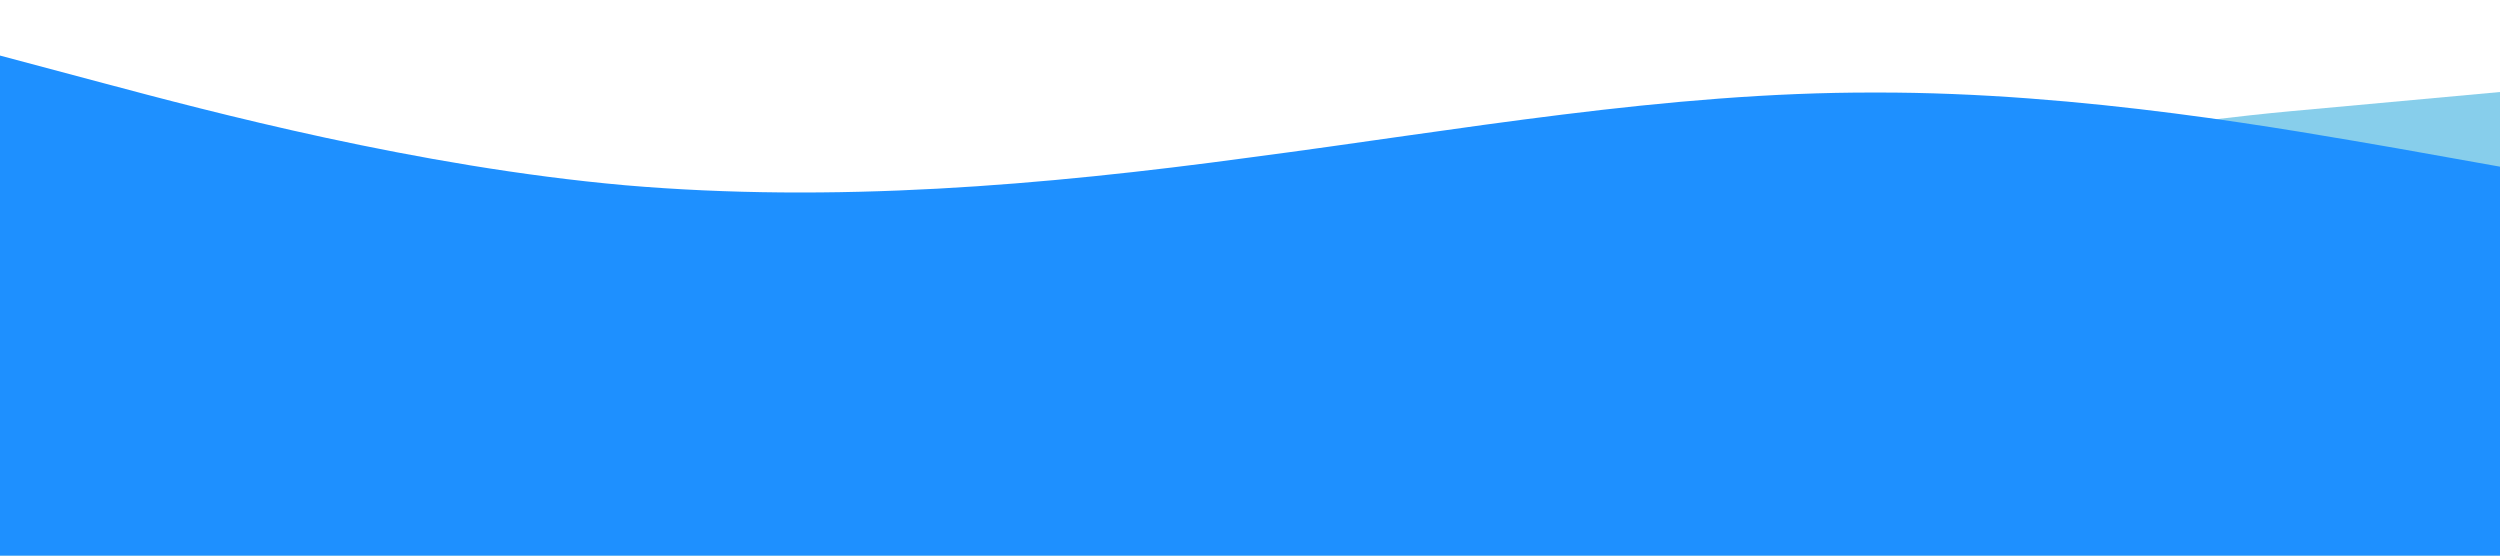 <svg xmlns="http://www.w3.org/2000/svg" viewBox="0 0 1440 320" preserveAspectRatio="none">
  <style>
    .cloud1 { animation: move1 90s linear infinite; }
    .cloud2 { animation: move2 60s linear infinite; }
    .cloud3 { animation: move3 120s linear infinite; }

    @keyframes move1 {
      0% { transform: translateX(0); }
      100% { transform: translateX(-1440px); }
    }
    @keyframes move2 {
      0% { transform: translateX(0); }
      100% { transform: translateX(-1440px); }
    }
    @keyframes move3 {
      0% { transform: translateX(0); }
      100% { transform: translateX(-1440px); }
    }
  </style>

  <!-- Flipped clouds -->
  <g transform="scale(1,-1) translate(0,-320)">
    <path class="cloud1" fill="#b0e0e6" d="M0,192L80,181.3C160,171,320,149,480,160C640,171,800,213,960,213.3C1120,213,1280,171,1360,149.3L1440,128L1440,0L0,0Z"></path>
    <path class="cloud2" fill="#87CEEB" d="M0,224L120,213.3C240,203,480,181,720,192C960,203,1200,245,1320,256L1440,267L1440,0L0,0Z"></path>
    <path class="cloud3" fill="#1E90FF" d="M0,288L60,272C120,256,240,224,360,213.3C480,203,600,213,720,229.3C840,245,960,267,1080,266.7C1200,267,1320,245,1380,234.7L1440,224L1440,0L0,0Z"></path>
  </g>
</svg>
